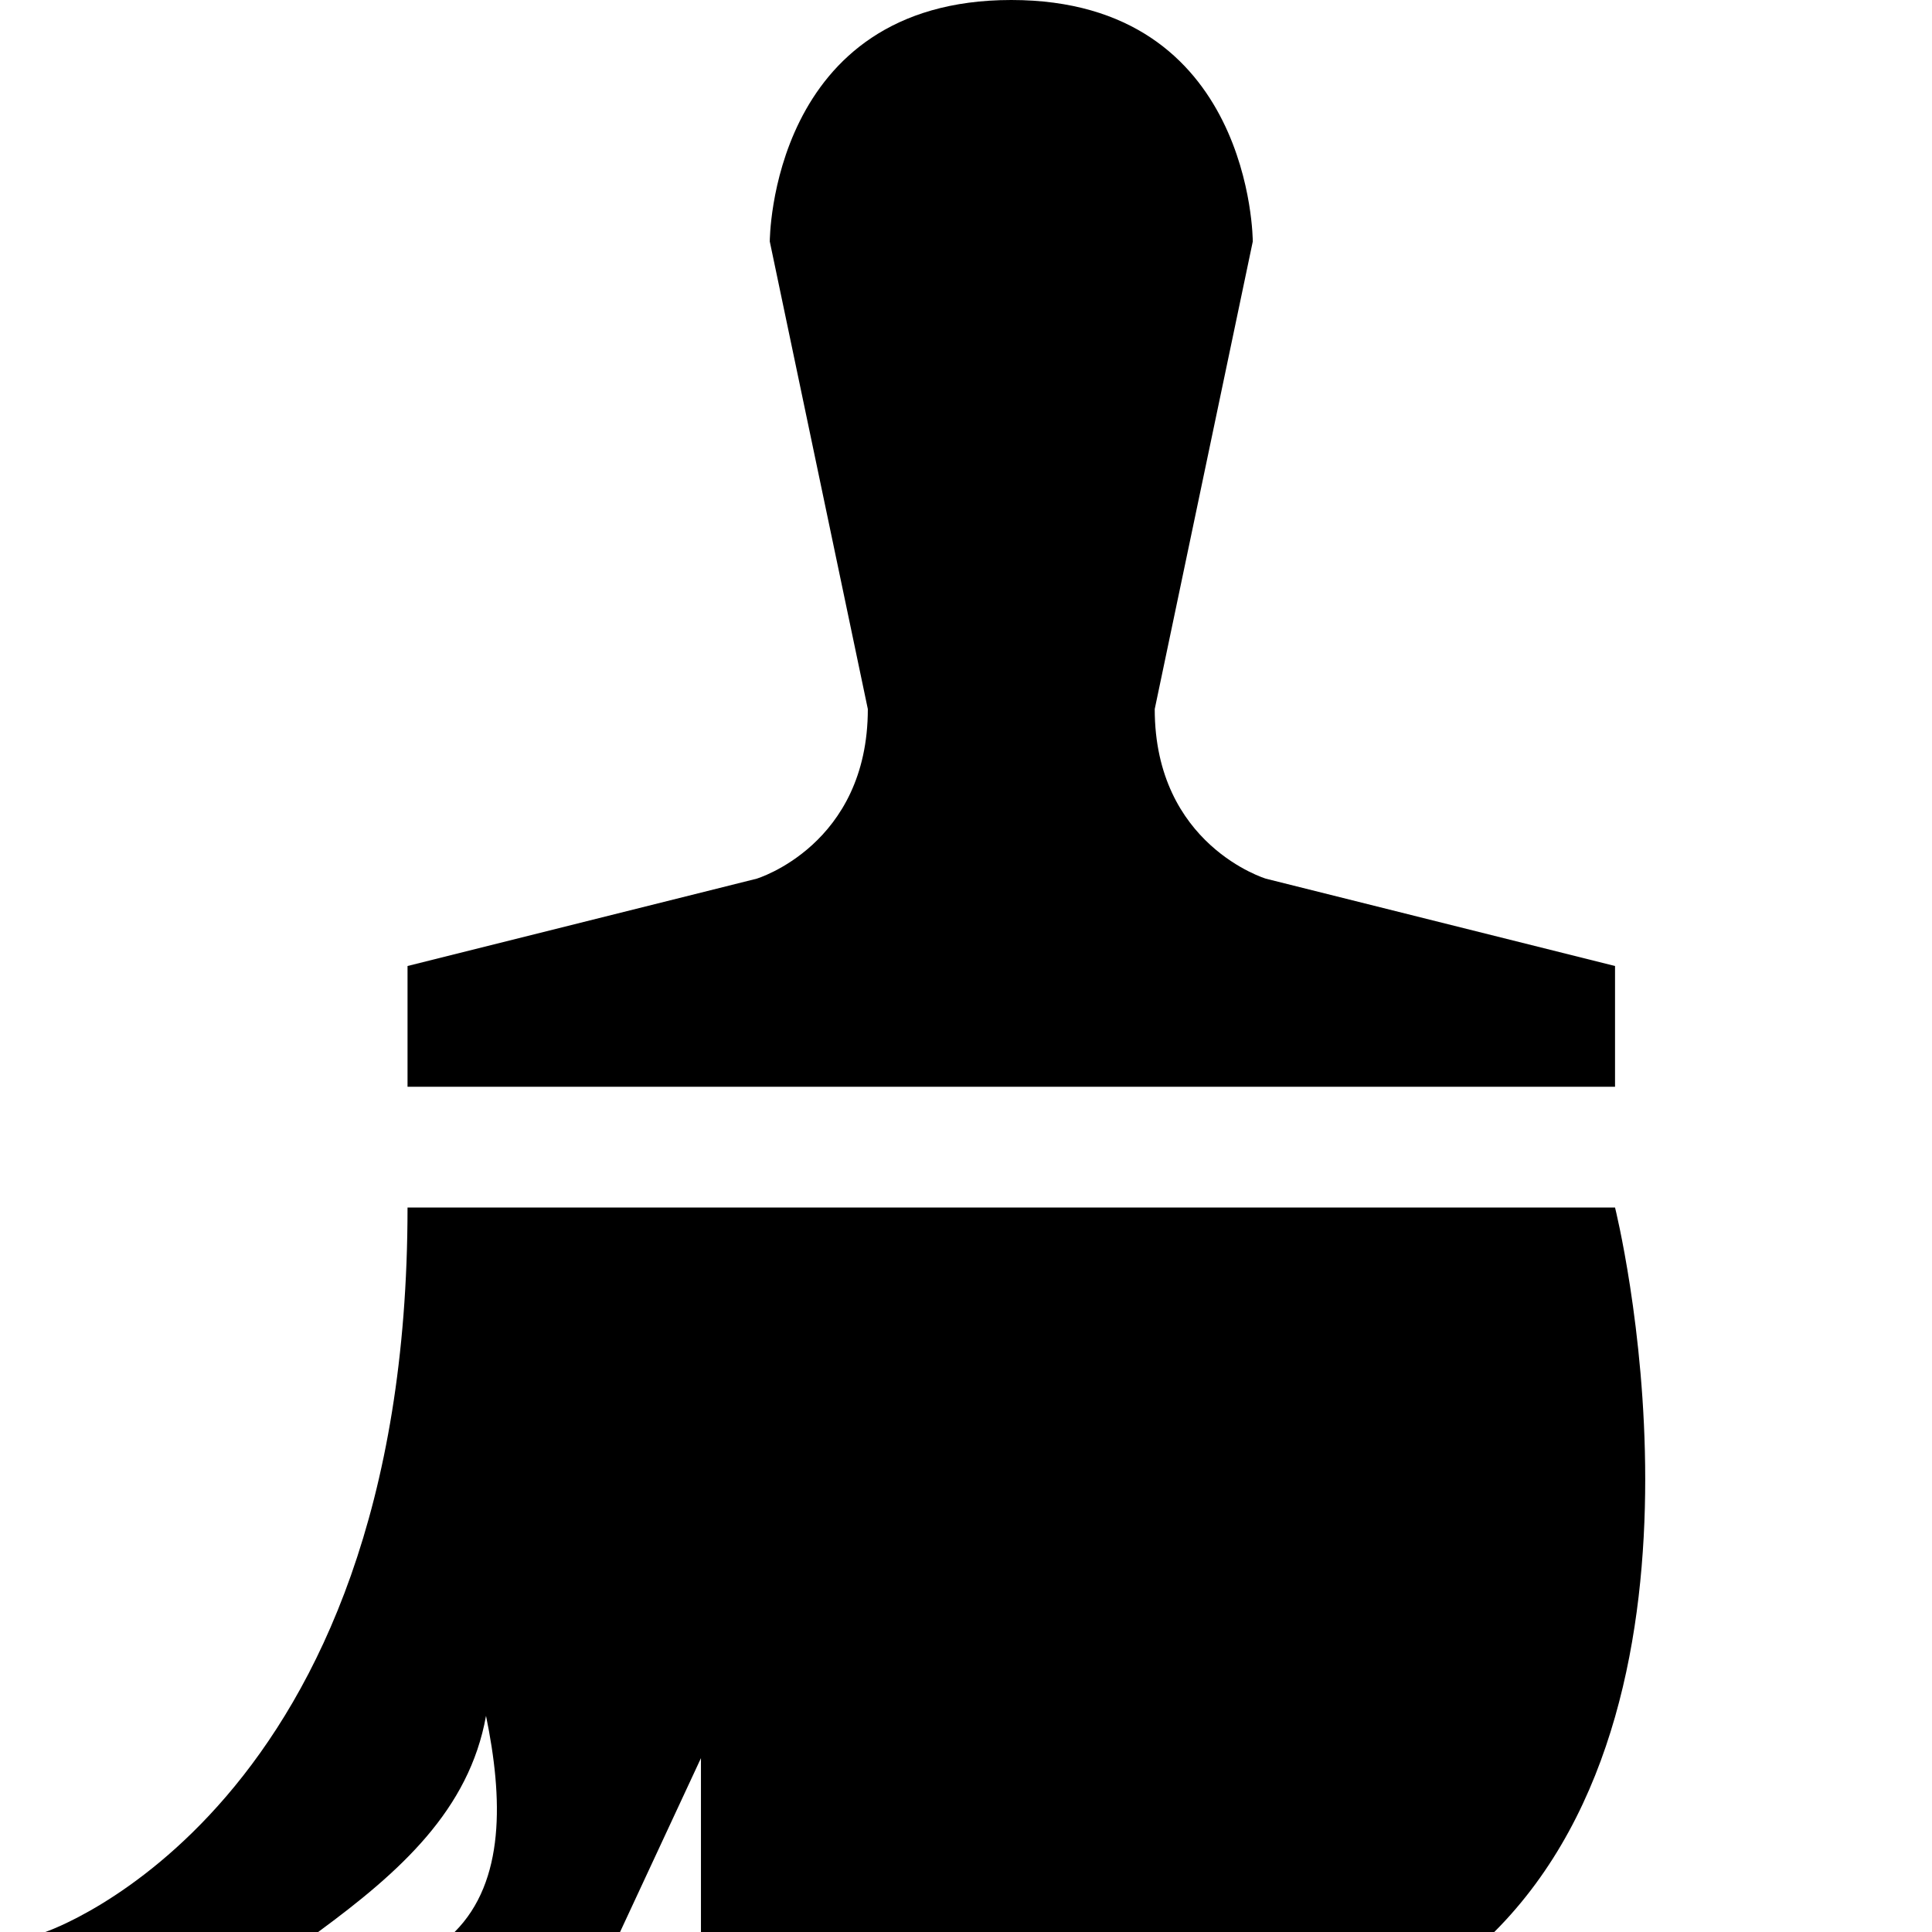 
<!-- Generator: Adobe Illustrator 23.0.1, SVG Export Plug-In . SVG Version: 6.00 Build 0)  -->
<svg version="1.1" id="Calque_1" xmlns="http://www.w3.org/2000/svg" xmlns:xlink="http://www.w3.org/1999/xlink" x="0px" y="0px"
	 viewBox="0 0 16 16" style="enable-background:new 0 0 16 16;" xml:space="preserve">
<g>
	<path d="M10.484,7.277c0,0-0.921-0.277-0.921-1.405L10.375,2c0,0,0-2-2-2s-2,2-2,2l0.812,3.872
		C7.187,7,6.266,7.277,6.266,7.277L3.375,8v1h10V8L10.484,7.277z"/>
	<path d="M13.375,10c0,0,1,4-1,6c0,0-3.76,0-6.57,0v-1.44L5.135,16h-1.37c0.42-0.42,0.4-1.11,0.26-1.79
		c-0.14,0.78-0.71,1.29-1.39,1.79h-2.26c0,0,3-1,3-6H13.375z"/>
</g>
</svg>
